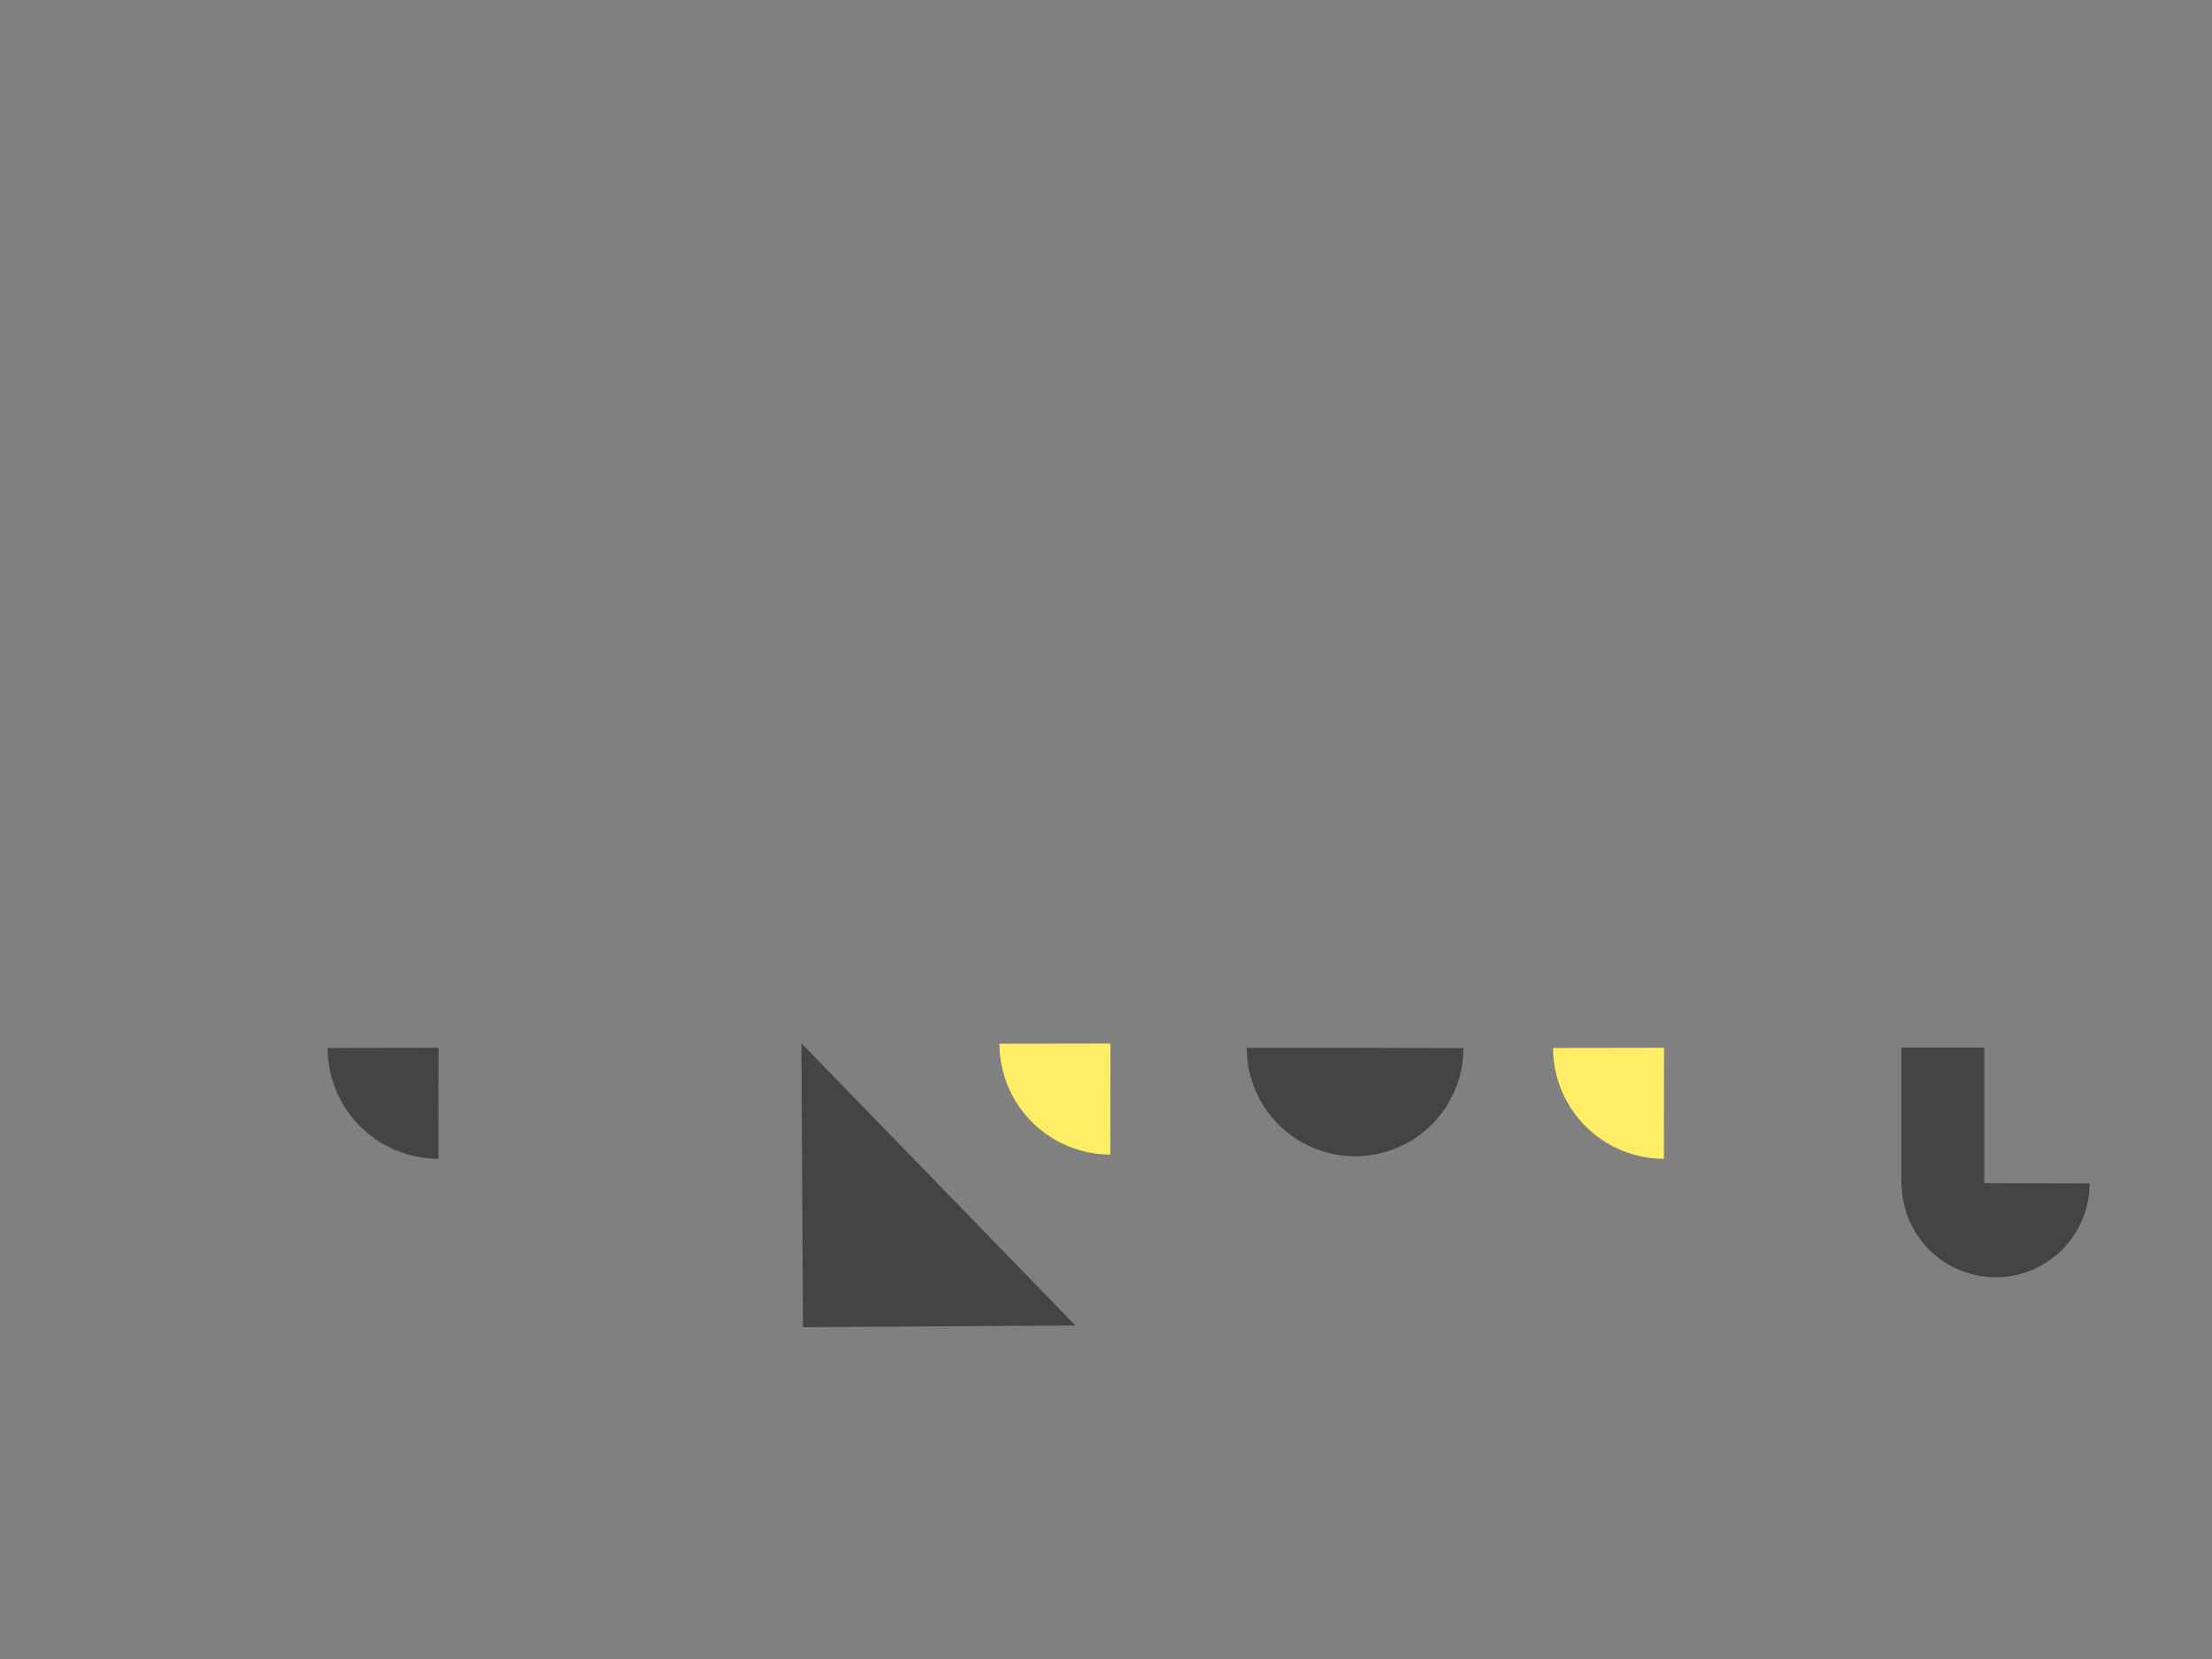 <?xml version="1.0" encoding="UTF-8" standalone="no"?>
<!-- Created with Inkscape (http://www.inkscape.org/) -->

<svg
   xmlns:dc="http://purl.org/dc/elements/1.1/"
   xmlns:cc="http://creativecommons.org/ns#"
   xmlns:rdf="http://www.w3.org/1999/02/22-rdf-syntax-ns#"
   xmlns:svg="http://www.w3.org/2000/svg"
   xmlns="http://www.w3.org/2000/svg"
   xmlns:sodipodi="http://sodipodi.sourceforge.net/DTD/sodipodi-0.dtd"
   xmlns:inkscape="http://www.inkscape.org/namespaces/inkscape"
   width="1600px"
   height="1200px"
   id="svg2985"
   version="1.1"
   inkscape:version="0.48.5 r10040"
   sodipodi:docname="logo_haut.svg">
  <rect width="100%" height="100%" fill="#808080" stroke="none"/>
  <sodipodi:namedview
     id="base"
     pagecolor="#ffffff"
     bordercolor="#666666"
     borderopacity="1.0"
     inkscape:pageopacity="0.0"
     inkscape:pageshadow="2"
     inkscape:zoom="0.42426407"
     inkscape:cx="682.92205"
     inkscape:cy="351.65717"
     inkscape:current-layer="layer1"
     inkscape:document-units="px"
     showgrid="false"
     inkscape:window-width="1366"
     inkscape:window-height="702"
     inkscape:window-x="0"
     inkscape:window-y="27"
     inkscape:window-maximized="1"
     showguides="false">
    <inkscape:grid
       type="xygrid"
       id="grid3019" />
  </sodipodi:namedview>
  <defs
     id="defs2987" />
  <g
     id="layer1"
     inkscape:label="Layer 1"
     inkscape:groupmode="layer">
    <path
       sodipodi:type="arc"
       style="fill:#444444;fill-opacity:1"
       id="path3041"
       sodipodi:cx="262.5"
       sodipodi:cy="802.5"
       sodipodi:rx="22.5"
       sodipodi:ry="22.5"
       d="m 272.863,822.472 a 22.5,22.5 0 0 1 -30.304,-9.55 L 262.5,802.5 z"
       sodipodi:start="1.0921687"
       sodipodi:end="2.6600114"
       transform="matrix(3.165,1.648,-1.648,3.165,808.941,-2214.622)" />
    <path
       sodipodi:type="arc"
       style="fill:#ffed66;fill-opacity:1"
       id="path3041-2"
       sodipodi:cx="262.5"
       sodipodi:cy="802.5"
       sodipodi:rx="22.5"
       sodipodi:ry="22.5"
       d="m 272.863,822.472 a 22.5,22.5 0 0 1 -30.304,-9.55 L 262.5,802.5 z"
       sodipodi:start="1.0921687"
       sodipodi:end="2.6600114"
       transform="matrix(3.165,1.648,-1.648,3.165,1294.941,-2217.697)" />
    <path
       sodipodi:type="arc"
       style="fill:#ffed66;fill-opacity:1"
       id="path3041-1"
       sodipodi:cx="262.5"
       sodipodi:cy="802.5"
       sodipodi:rx="22.5"
       sodipodi:ry="22.5"
       d="m 272.863,822.472 a 22.5,22.5 0 0 1 -30.304,-9.55 L 262.5,802.5 z"
       sodipodi:start="1.0921687"
       sodipodi:end="2.6600114"
       transform="matrix(3.165,1.648,-1.648,3.165,1695.363,-2214.622)" />
    <path
       sodipodi:type="arc"
       style="fill:#444444;fill-opacity:1"
       id="path2995-56-7"
       sodipodi:cx="321.66666"
       sodipodi:cy="605"
       sodipodi:rx="78.333336"
       sodipodi:ry="78.333336"
       d="M 390.987,568.52 A 78.333,78.333 0 0 1 252.435,641.649 L 321.667,605 z"
       sodipodi:start="5.7987646"
       sodipodi:end="8.93791"
       transform="matrix(0.884,0.468,-0.468,0.884,978.994,72.546)" />
    <path
       sodipodi:type="star"
       style="fill:none"
       id="path3179"
       sodipodi:sides="3"
       sodipodi:cx="1660"
       sodipodi:cy="610"
       sodipodi:r1="200"
       sodipodi:r2="100"
       sodipodi:arg1="0.92729522"
       sodipodi:arg2="1.9744928"
       inkscape:flatsided="true"
       inkscape:rounded="0"
       inkscape:randomized="0"
       d="M 1780,770 1461.436,633.923 1738.564,426.077 z"
       inkscape:transform-center-x="39.282032"
       inkscape:transform-center-y="-11.961524" />
    <path
       sodipodi:type="arc"
       style="fill:#444444;fill-opacity:1"
       id="path2995-56-7-3"
       sodipodi:cx="321.66666"
       sodipodi:cy="605"
       sodipodi:rx="78.333336"
       sodipodi:ry="78.333336"
       d="M 390.987,568.52 A 78.333,78.333 0 0 1 252.435,641.649 L 321.667,605 z"
       sodipodi:start="5.7987646"
       sodipodi:end="8.93791"
       transform="matrix(0.767,0.406,-0.406,0.767,1442.431,261.187)" />
    <rect
       style="fill:#444444;fill-opacity:1"
       id="rect2993-7-2"
       width="60"
       height="100"
       x="1375.304"
       y="757.716" />
    <path
       id="path3254-1"
       inkscape:label="Triangle"
       style="fill:#444444;fill-opacity:1"
       d="M 777.857,958.74 579.682,754.64 580.831,960 777.857,958.741 z"
       inkscape:connector-curvature="0" />
  </g>
  <g
     inkscape:groupmode="layer"
     id="layer2"
     inkscape:label="Calque"
     style="display:inline" />
</svg>
